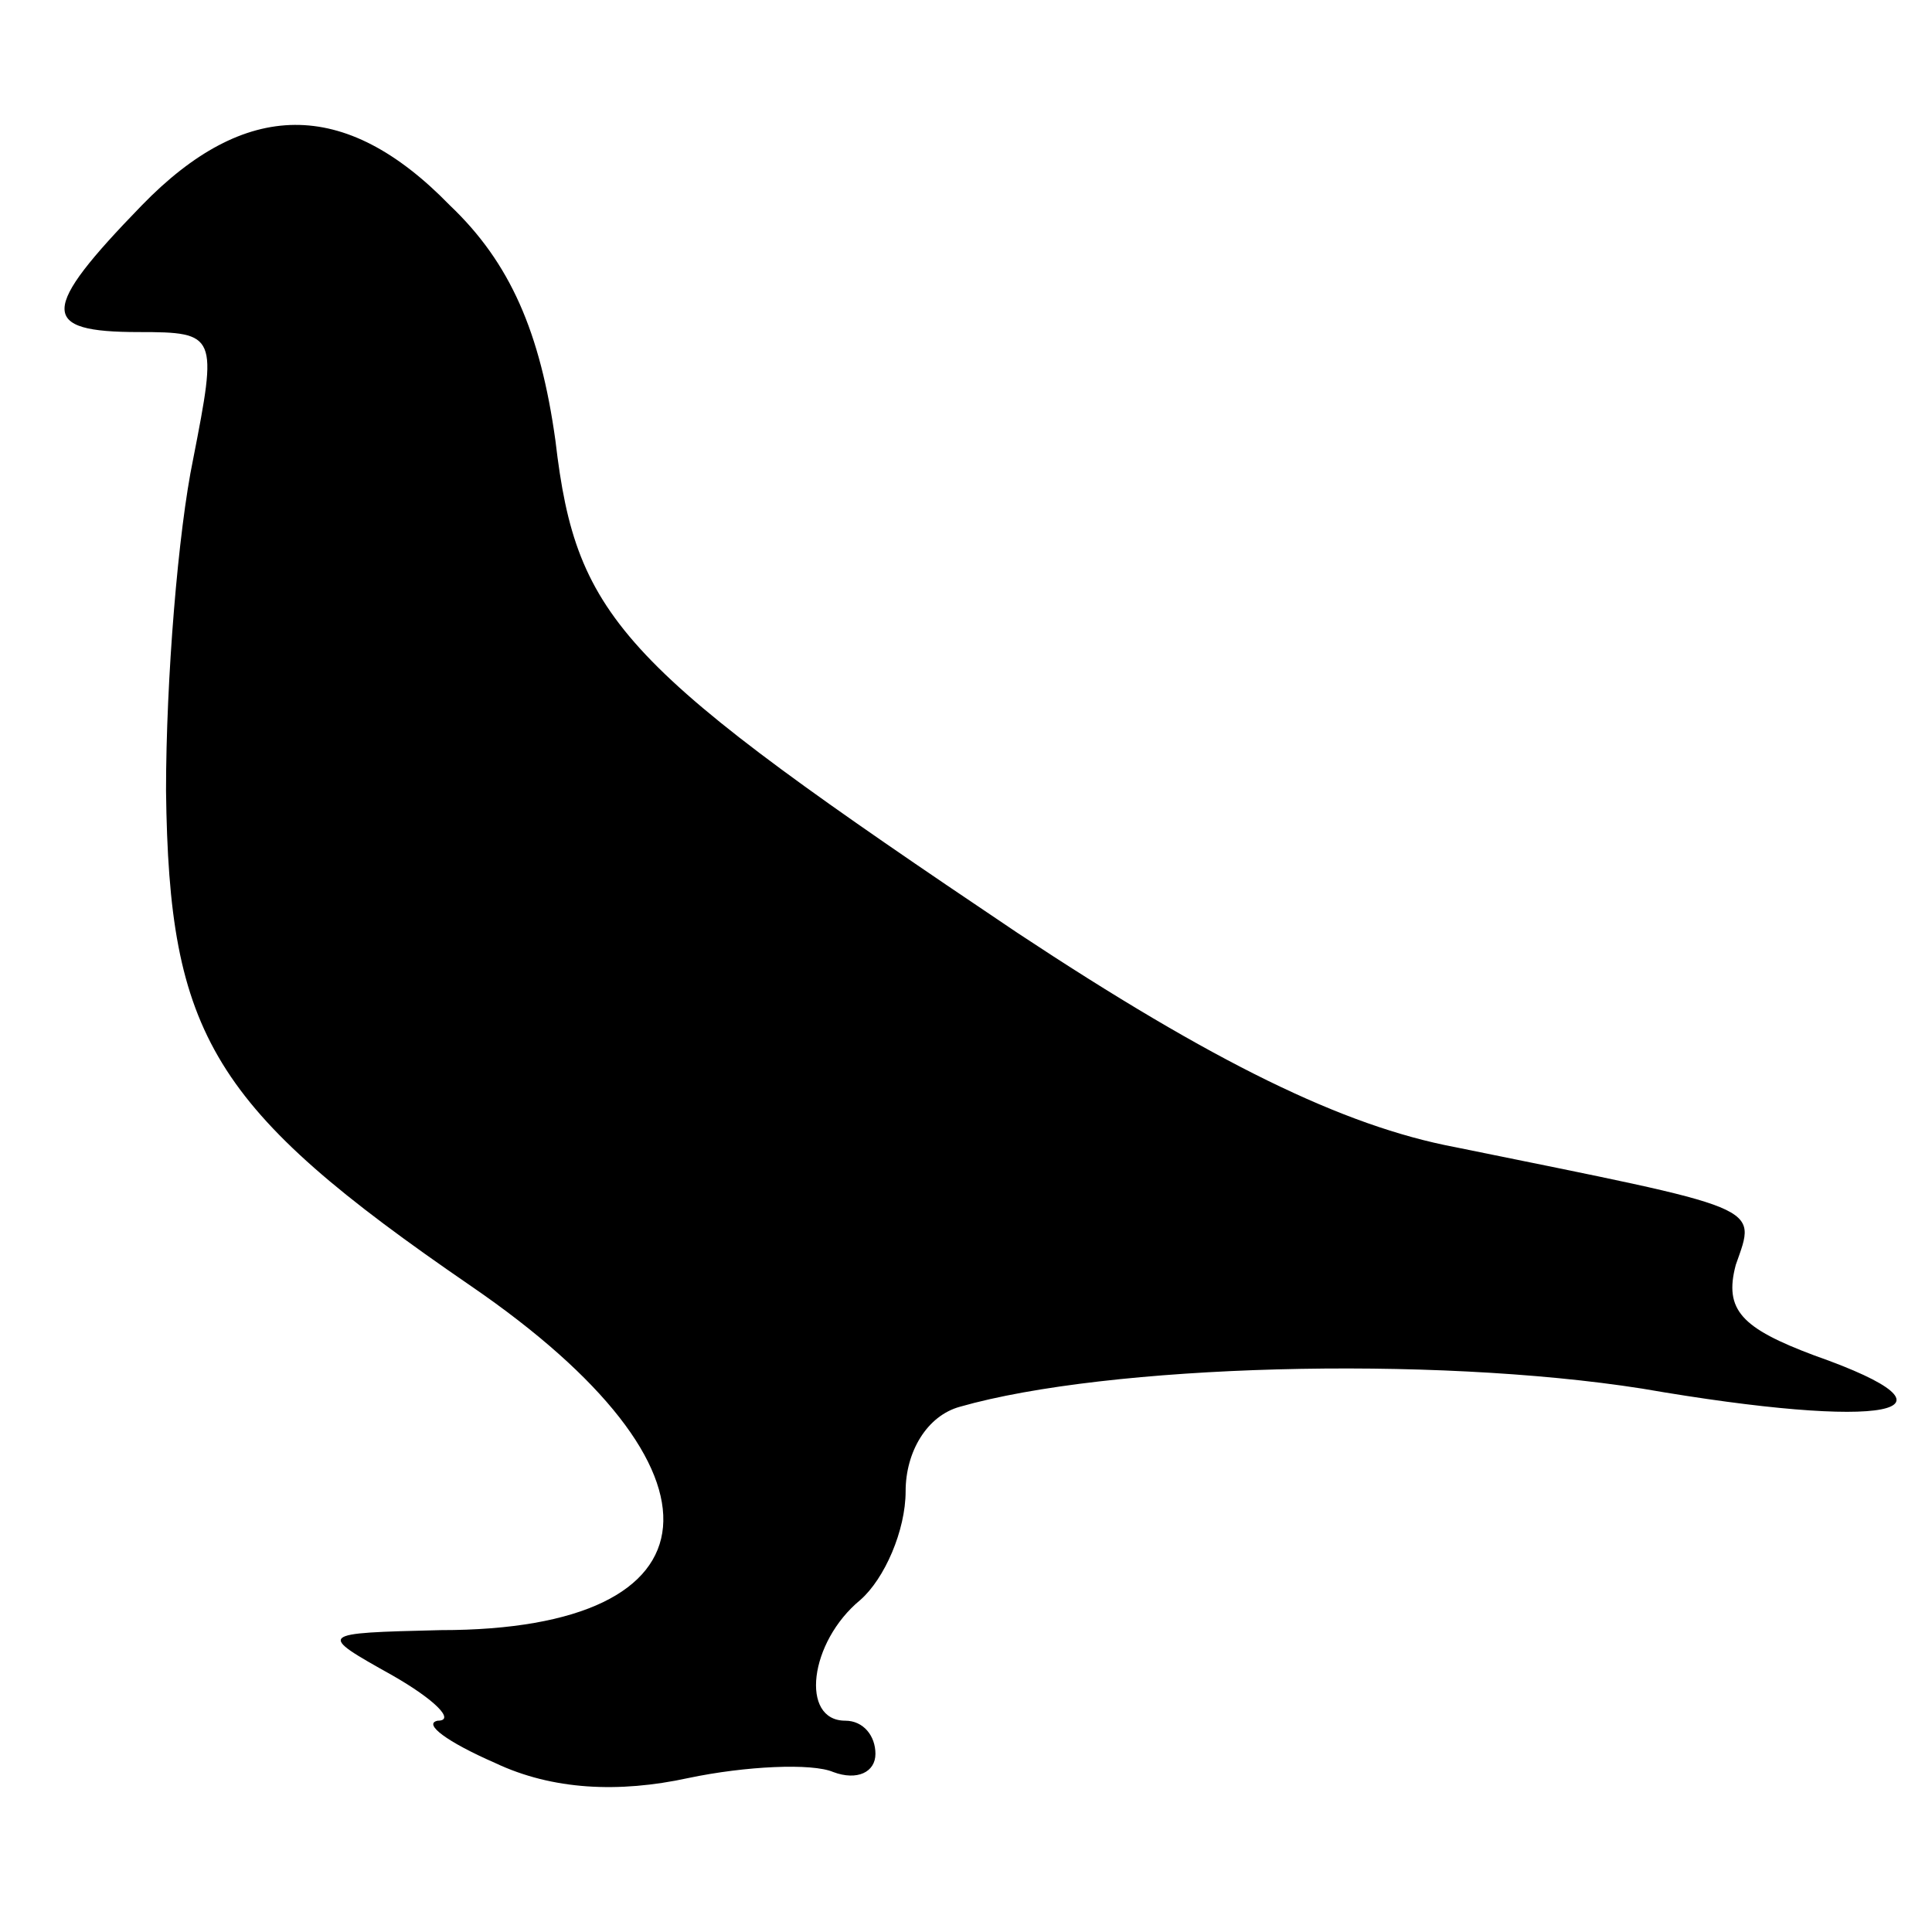 <?xml version="1.0" encoding="UTF-8" standalone="no"?>
<svg
   xmlns:dc="http://purl.org/dc/elements/1.1/"
   xmlns:cc="http://creativecommons.org/ns#"
   xmlns:rdf="http://www.w3.org/1999/02/22-rdf-syntax-ns#"
   xmlns:svg="http://www.w3.org/2000/svg"
   xmlns="http://www.w3.org/2000/svg"
   id="svg3454"
   preserveAspectRatio="xMidYMid meet"
   viewBox="0 0 64 64"
   height="64pt"
   width="64pt"
   version="1.0">
  <defs
     id="defs3464" />
  <g
     id="g3458"
     stroke="none"
     fill="#000000"
     transform="translate(0,64) scale(0.1,-0.1)">
    <path
       id="path3460"
       d="M47 572 c-34 -35 -34 -42 -1 -42 26 0 26 -1 18 -42 -5 -24 -9 -73 -9 -110 1 -81 15 -105 101 -164 89 -61 84 -114 -10 -114 -41 -1 -41 -1 -16 -15 14 -8 21 -15 15 -15 -5 -1 3 -7 19 -14 19 -9 41 -10 64 -5 19 4 41 5 48 2 8 -3 14 0 14 6 0 6 -4 11 -10 11 -15 0 -12 26 5 40 8 7 15 23 15 36 0 13 7 25 18 28 49 14 156 17 226 6 81 -14 111 -8 57 11 -24 9 -30 15 -26 30 7 20 10 18 -93 39 -37 7 -80 28 -145 71 -131 88 -146 103 -153 163 -5 36 -15 59 -35 78 -35 36 -68 35 -102 0z" />
  </g>
</svg>
